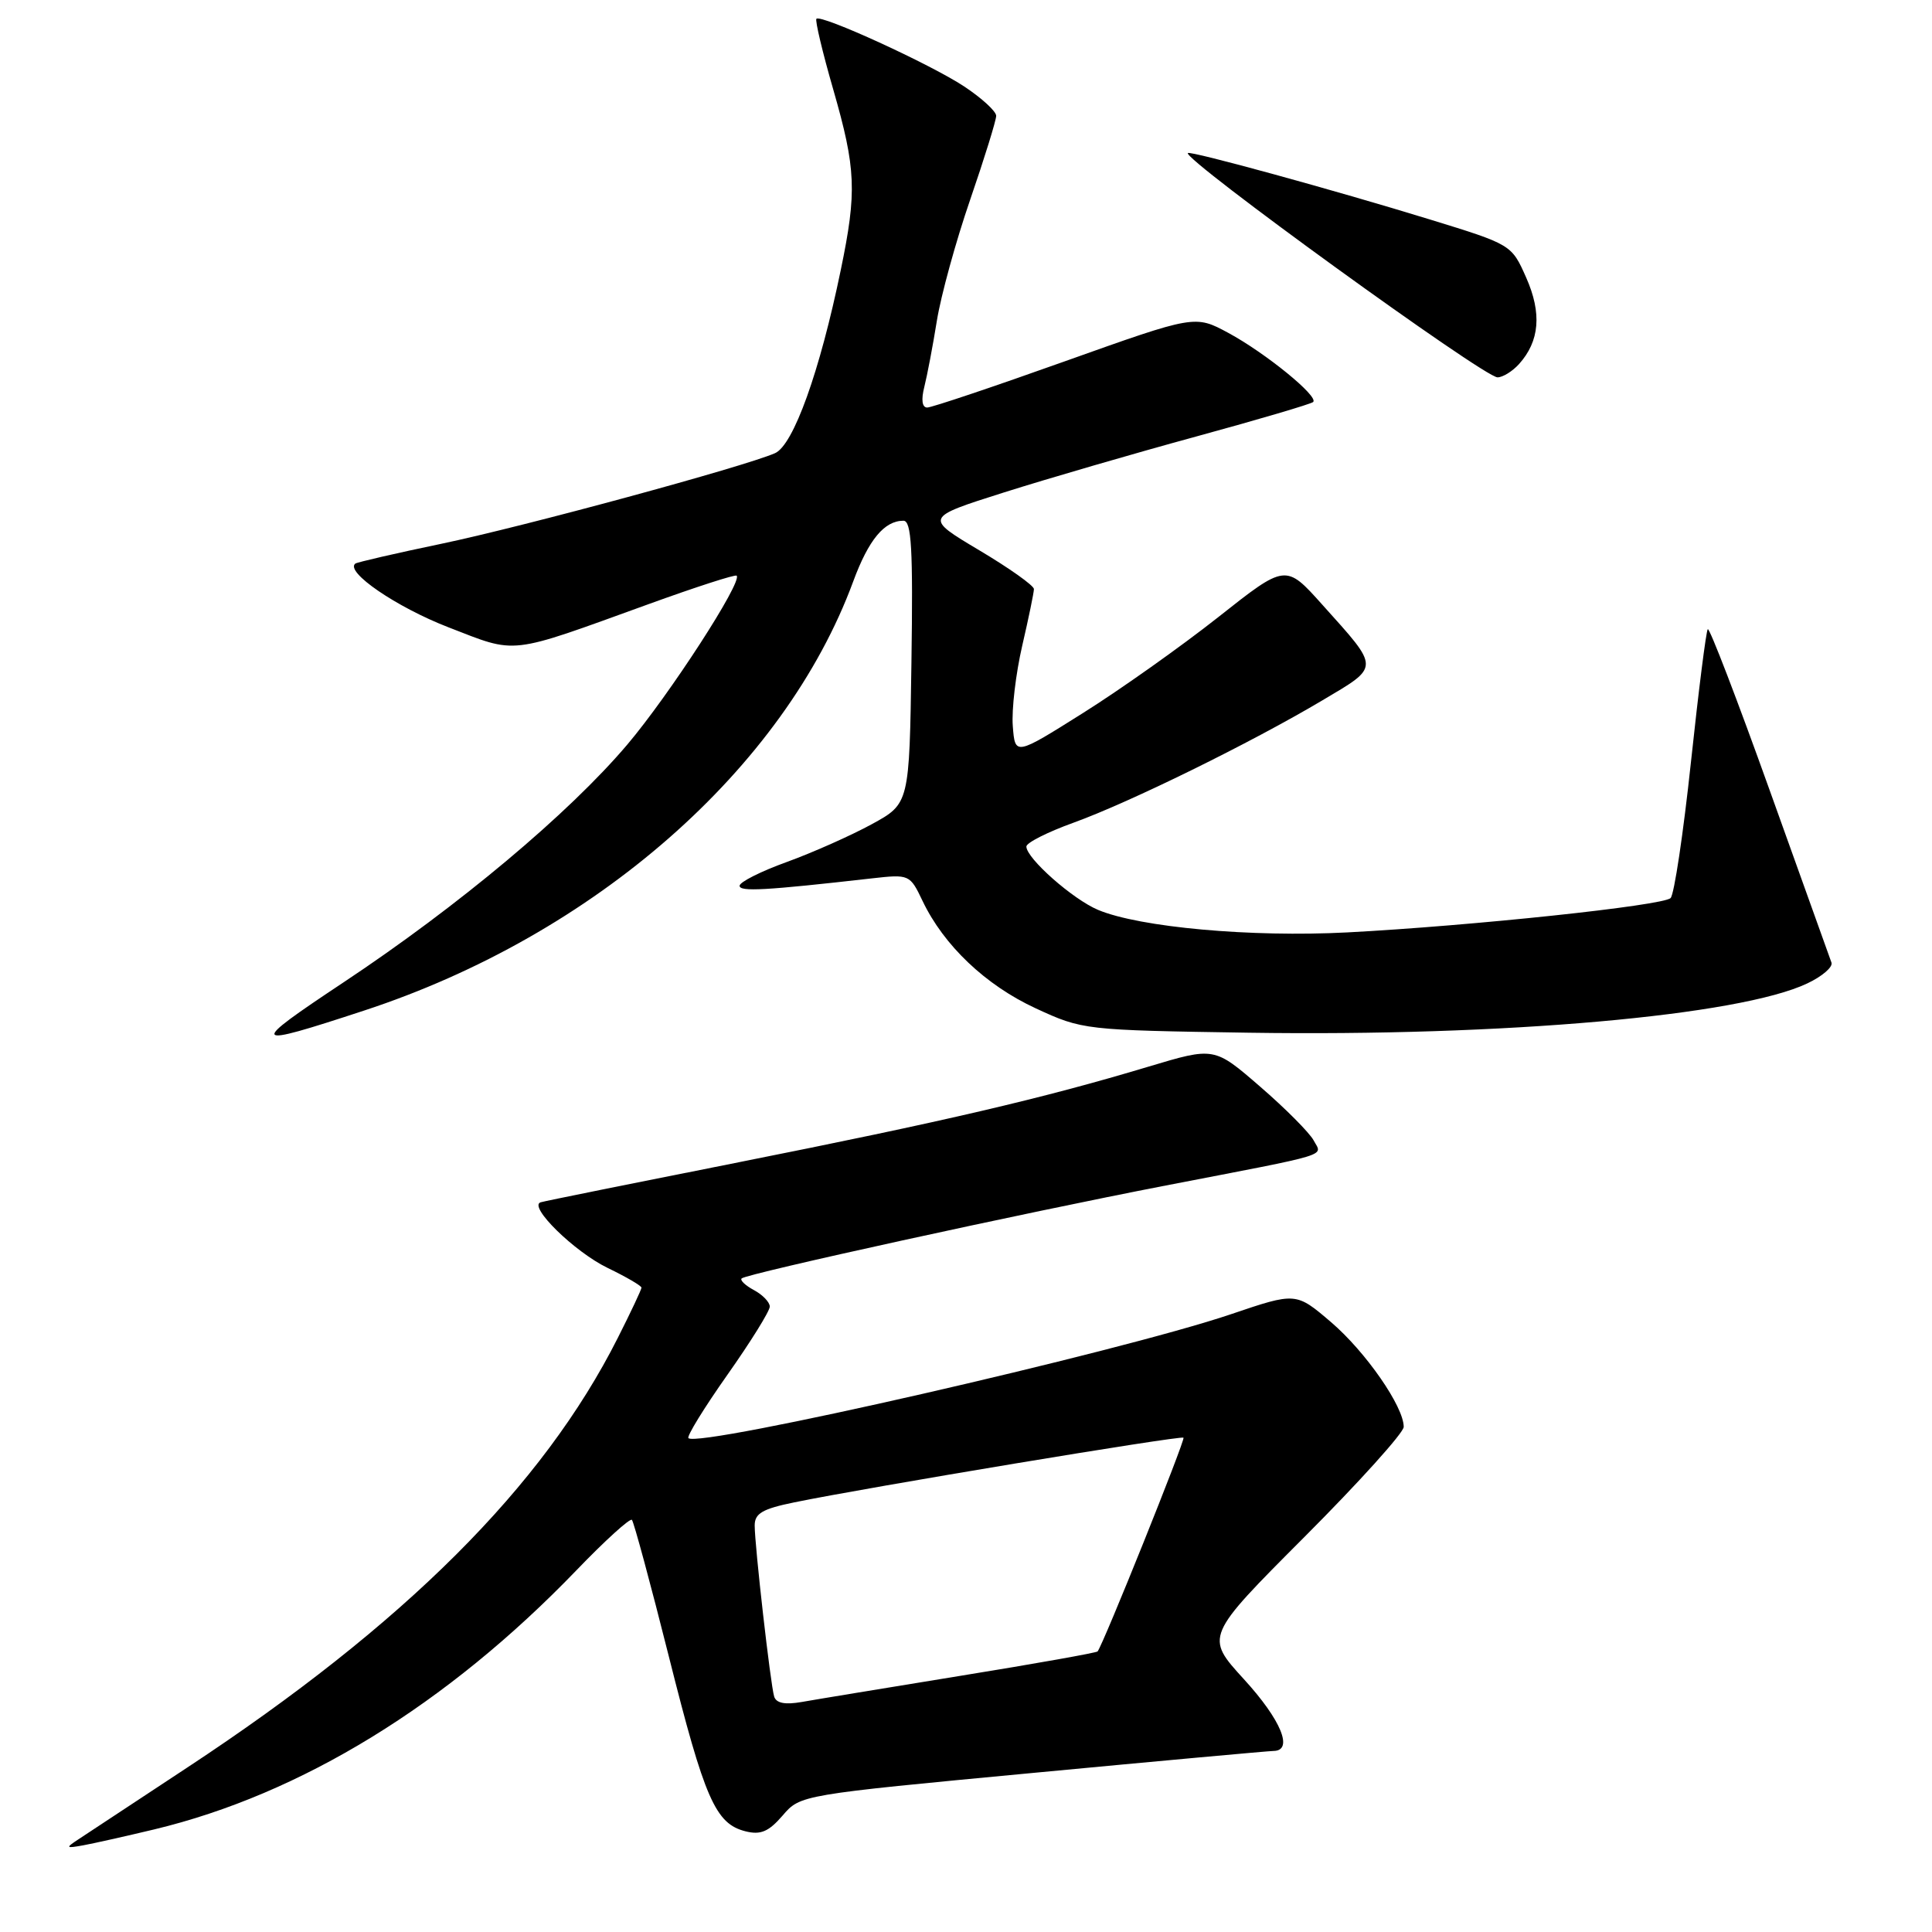 <?xml version="1.0" encoding="UTF-8" standalone="no"?>
<!DOCTYPE svg PUBLIC "-//W3C//DTD SVG 1.1//EN" "http://www.w3.org/Graphics/SVG/1.1/DTD/svg11.dtd" >
<svg xmlns="http://www.w3.org/2000/svg" xmlns:xlink="http://www.w3.org/1999/xlink" version="1.1" viewBox="0 0 256 256">
 <g >
 <path fill="currentColor"
d=" M 20.42 242.41 C 39.89 237.74 59.23 225.88 76.38 208.07 C 80.16 204.14 83.47 201.14 83.73 201.39 C 83.98 201.65 86.19 209.80 88.63 219.51 C 93.38 238.41 94.80 241.66 98.79 242.66 C 100.79 243.16 101.85 242.71 103.70 240.57 C 106.05 237.83 106.07 237.83 136.78 234.93 C 153.67 233.33 168.06 232.02 168.75 232.01 C 171.44 231.98 169.76 227.90 164.83 222.51 C 159.67 216.86 159.67 216.86 172.83 203.67 C 180.08 196.41 186.00 189.84 186.00 189.07 C 186.00 186.38 180.97 179.13 176.37 175.19 C 171.72 171.22 171.72 171.22 163.11 174.14 C 148.34 179.14 92.55 191.88 91.22 190.56 C 90.98 190.31 93.31 186.53 96.39 182.16 C 99.48 177.78 102.00 173.72 102.00 173.13 C 102.00 172.55 101.06 171.57 99.91 170.95 C 98.77 170.34 98.03 169.64 98.27 169.40 C 98.90 168.77 135.60 160.73 154.50 157.08 C 176.86 152.76 175.21 153.27 174.06 151.10 C 173.51 150.09 170.33 146.88 166.98 143.99 C 160.90 138.72 160.90 138.72 152.20 141.33 C 138.20 145.54 125.07 148.60 97.96 153.99 C 83.96 156.77 72.11 159.16 71.64 159.31 C 69.94 159.83 76.12 165.88 80.52 168.01 C 82.99 169.20 85.00 170.38 85.00 170.62 C 85.00 170.86 83.59 173.86 81.86 177.28 C 71.94 196.96 53.62 215.24 24.81 234.21 C 17.89 238.77 11.39 243.06 10.36 243.74 C 8.66 244.86 8.72 244.93 11.00 244.52 C 12.38 244.27 16.61 243.32 20.42 242.41 Z  M 48.20 133.92 C 78.75 123.91 103.90 101.86 113.05 77.06 C 115.09 71.52 117.18 69.00 119.71 69.00 C 120.78 69.00 120.99 72.67 120.77 87.75 C 120.50 106.49 120.50 106.49 115.50 109.22 C 112.75 110.72 107.69 112.97 104.25 114.22 C 100.81 115.46 98.00 116.88 98.00 117.37 C 98.00 118.18 101.35 118.00 115.52 116.39 C 120.49 115.83 120.57 115.87 122.24 119.37 C 125.05 125.27 130.61 130.55 137.24 133.61 C 143.45 136.48 143.67 136.50 165.50 136.84 C 199.21 137.35 230.51 134.58 239.49 130.30 C 241.46 129.37 242.89 128.13 242.68 127.55 C 242.48 126.97 238.79 116.71 234.50 104.74 C 230.21 92.76 226.52 83.15 226.29 83.37 C 226.07 83.59 225.07 91.51 224.06 100.97 C 223.05 110.43 221.84 118.54 221.36 119.00 C 220.32 120.00 195.04 122.68 178.50 123.55 C 165.79 124.21 151.04 122.88 145.51 120.57 C 142.16 119.17 136.00 113.73 136.00 112.17 C 136.00 111.67 138.81 110.25 142.25 109.01 C 149.69 106.32 165.74 98.43 175.19 92.82 C 182.91 88.23 182.91 88.70 175.20 80.11 C 170.36 74.71 170.36 74.71 161.43 81.77 C 156.52 85.65 148.45 91.37 143.50 94.48 C 134.50 100.14 134.50 100.14 134.20 96.20 C 134.03 94.03 134.60 89.24 135.45 85.56 C 136.30 81.89 137.00 78.51 137.00 78.05 C 137.00 77.60 133.74 75.28 129.75 72.91 C 122.50 68.59 122.50 68.59 133.00 65.26 C 138.78 63.43 150.25 60.09 158.50 57.84 C 166.75 55.59 173.72 53.53 174.00 53.27 C 174.77 52.54 167.70 46.78 162.76 44.11 C 158.34 41.73 158.34 41.73 141.14 47.86 C 131.67 51.24 123.45 54.00 122.86 54.00 C 122.18 54.00 122.04 52.97 122.48 51.25 C 122.86 49.74 123.61 45.80 124.14 42.50 C 124.67 39.20 126.65 31.98 128.55 26.47 C 130.45 20.95 132.00 15.94 132.00 15.35 C 132.00 14.75 130.09 13.00 127.75 11.45 C 123.30 8.51 108.80 1.87 108.18 2.49 C 107.98 2.69 108.98 6.91 110.41 11.86 C 113.43 22.37 113.56 25.39 111.41 35.76 C 108.63 49.24 105.13 58.99 102.69 60.05 C 98.54 61.86 69.48 69.75 58.50 72.05 C 52.45 73.31 47.31 74.50 47.08 74.68 C 45.69 75.77 52.51 80.44 59.42 83.12 C 68.62 86.68 67.16 86.85 85.89 80.07 C 92.15 77.80 97.43 76.09 97.61 76.28 C 98.41 77.08 88.69 92.08 83.12 98.66 C 75.37 107.80 60.79 120.03 45.50 130.18 C 32.80 138.62 33.01 138.91 48.20 133.92 Z  M 201.27 48.25 C 204.01 45.21 204.32 41.51 202.23 36.79 C 200.29 32.41 200.29 32.41 189.40 29.06 C 176.82 25.19 157.71 19.95 157.40 20.28 C 156.66 21.04 196.63 50.00 198.43 50.00 C 199.12 50.00 200.40 49.21 201.27 48.25 Z  M 102.58 224.80 C 102.09 223.17 100.00 204.81 100.00 202.13 C 100.00 200.53 101.04 199.93 105.25 199.07 C 114.82 197.10 156.49 190.18 156.82 190.50 C 157.09 190.76 146.21 217.84 145.44 218.82 C 145.31 219.00 137.16 220.45 127.35 222.04 C 117.53 223.64 108.03 225.20 106.24 225.52 C 104.02 225.91 102.85 225.68 102.58 224.80 Z "/>
</g>
</svg>